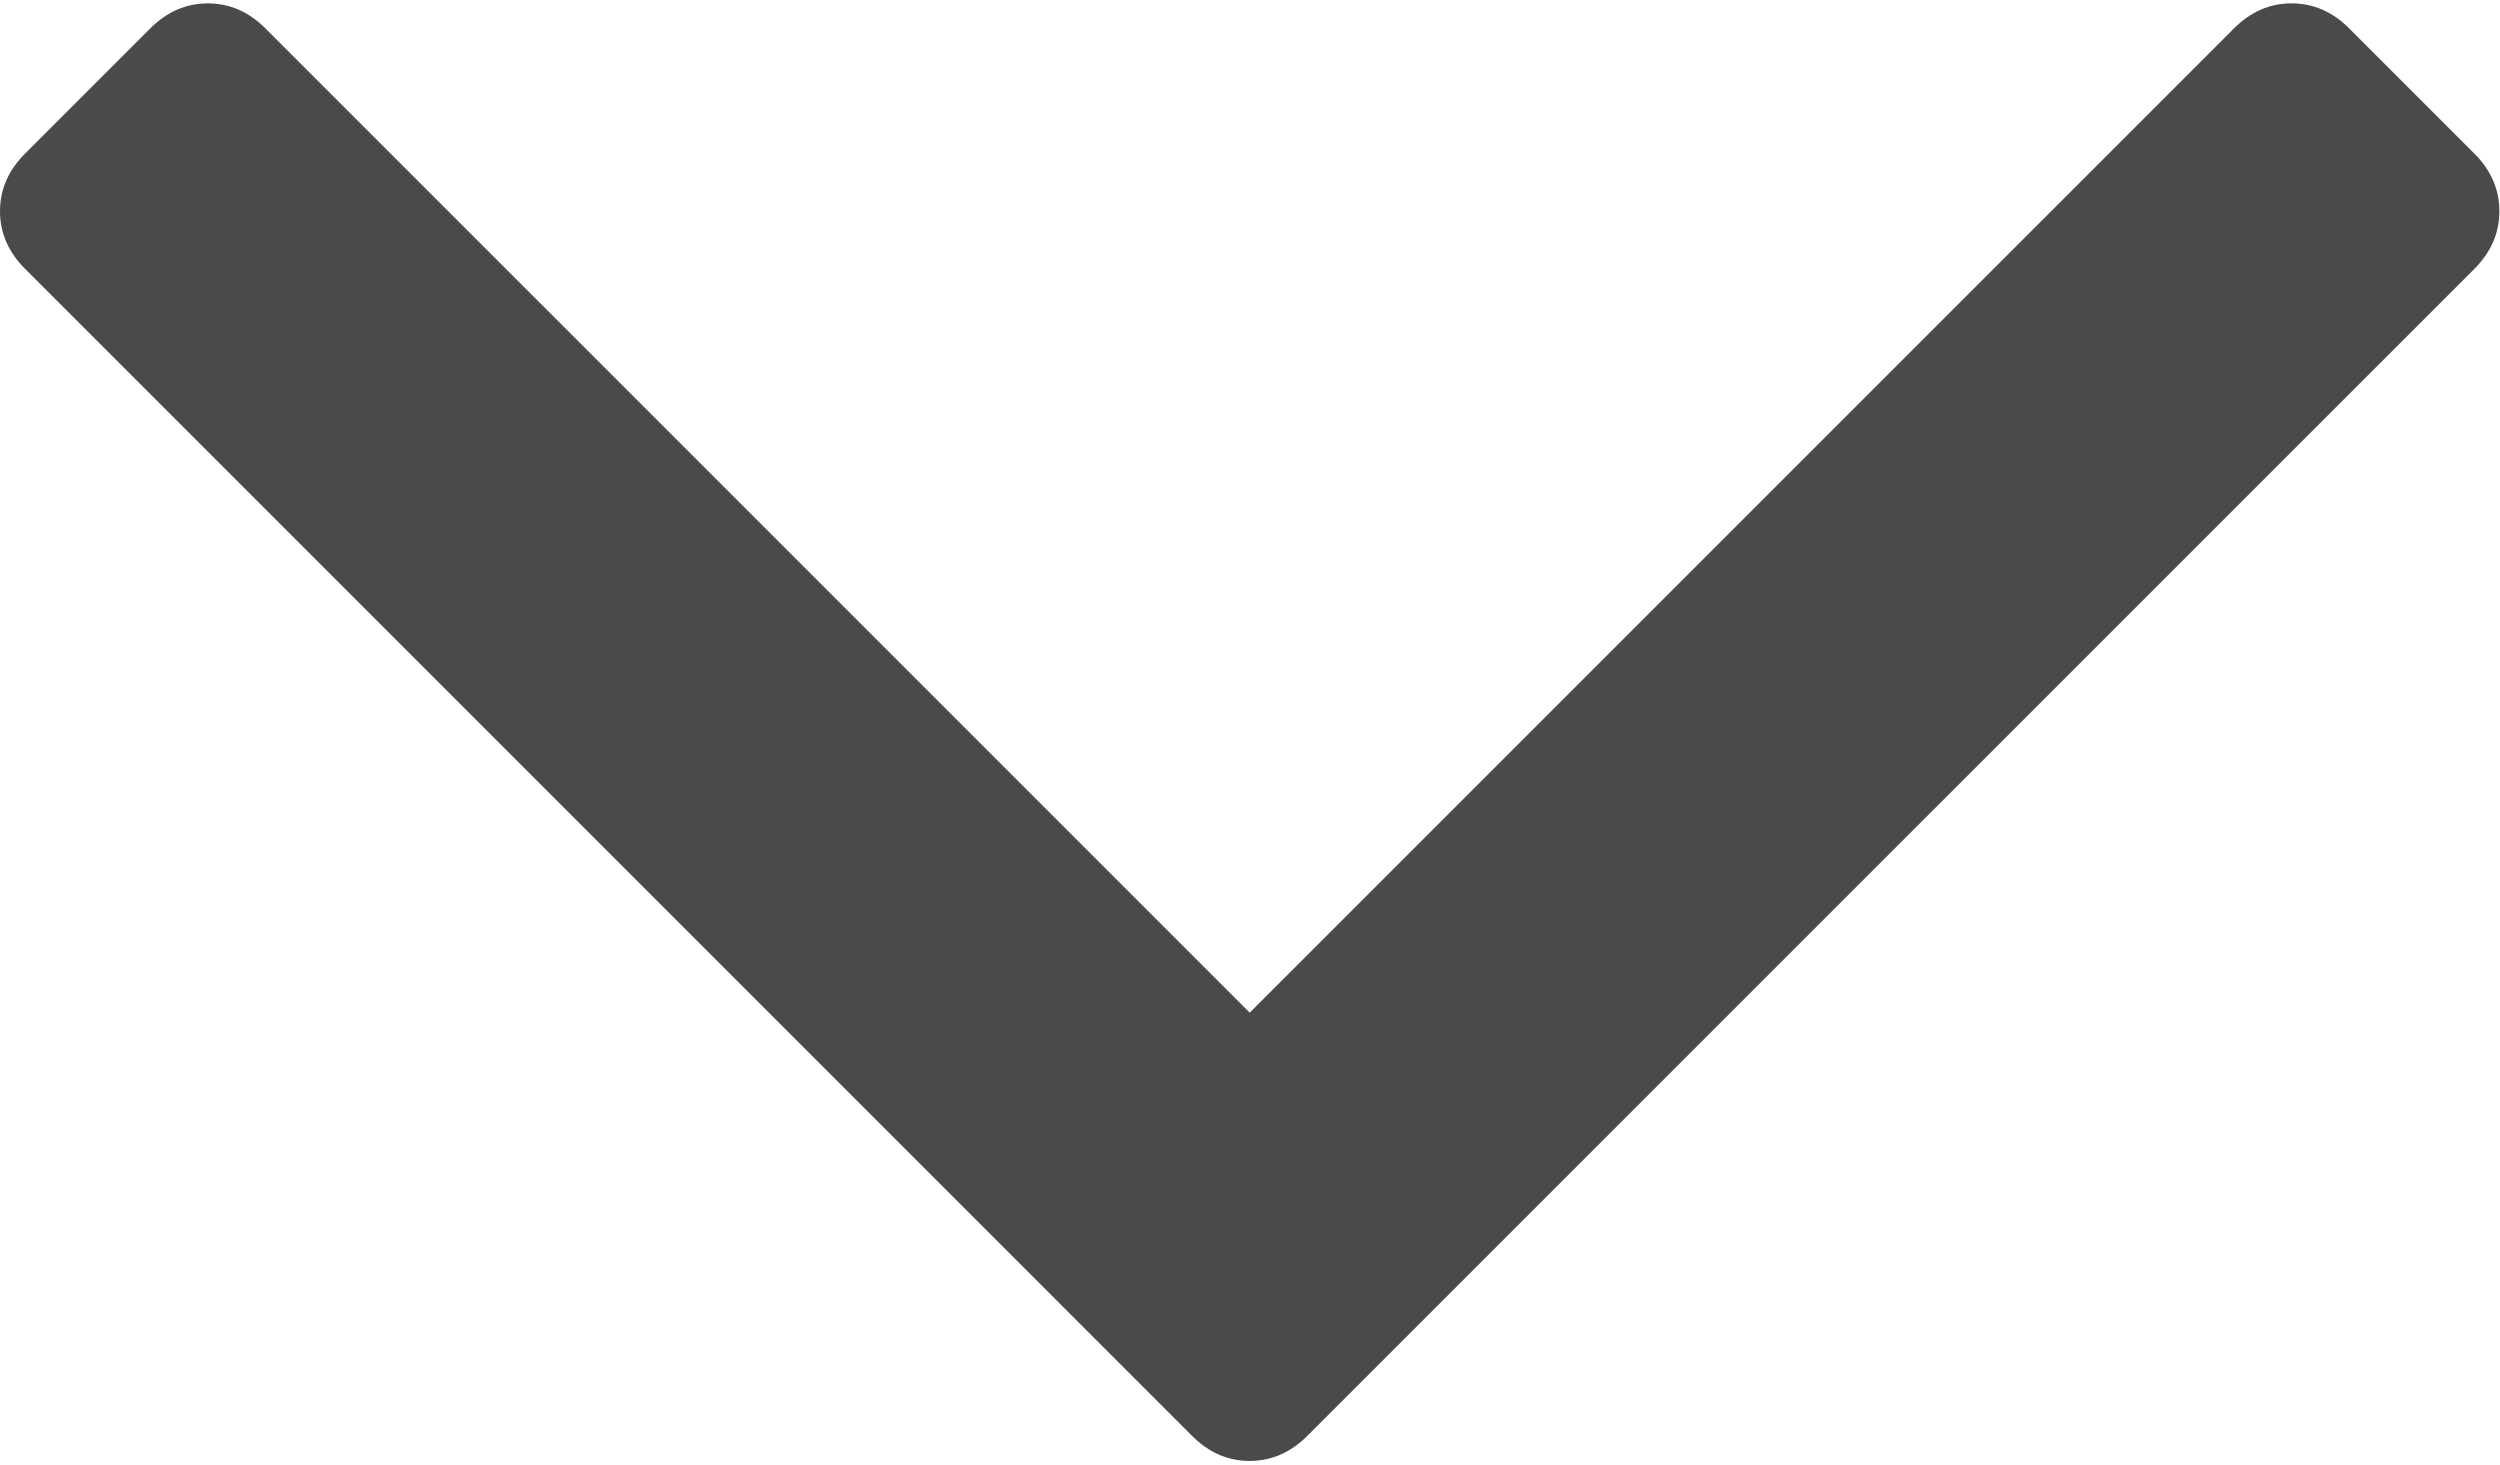 <svg width="285" height="167" viewBox="0 0 285 167" fill="none" xmlns="http://www.w3.org/2000/svg">
<path d="M282.082 17.511L267.808 3.238C265.906 1.332 263.715 0.382 261.238 0.382C258.767 0.382 256.577 1.332 254.675 3.238L142.466 115.441L30.262 3.241C28.359 1.335 26.169 0.385 23.695 0.385C21.22 0.385 19.03 1.335 17.128 3.241L2.856 17.515C0.95 19.417 0 21.607 0 24.082C0 26.555 0.953 28.745 2.856 30.647L135.899 163.693C137.801 165.596 139.992 166.547 142.466 166.547C144.94 166.547 147.127 165.596 149.028 163.693L282.082 30.647C283.984 28.744 284.929 26.554 284.929 24.082C284.929 21.607 283.984 19.417 282.082 17.511Z" fill="#4A4A4A"/>
</svg>
